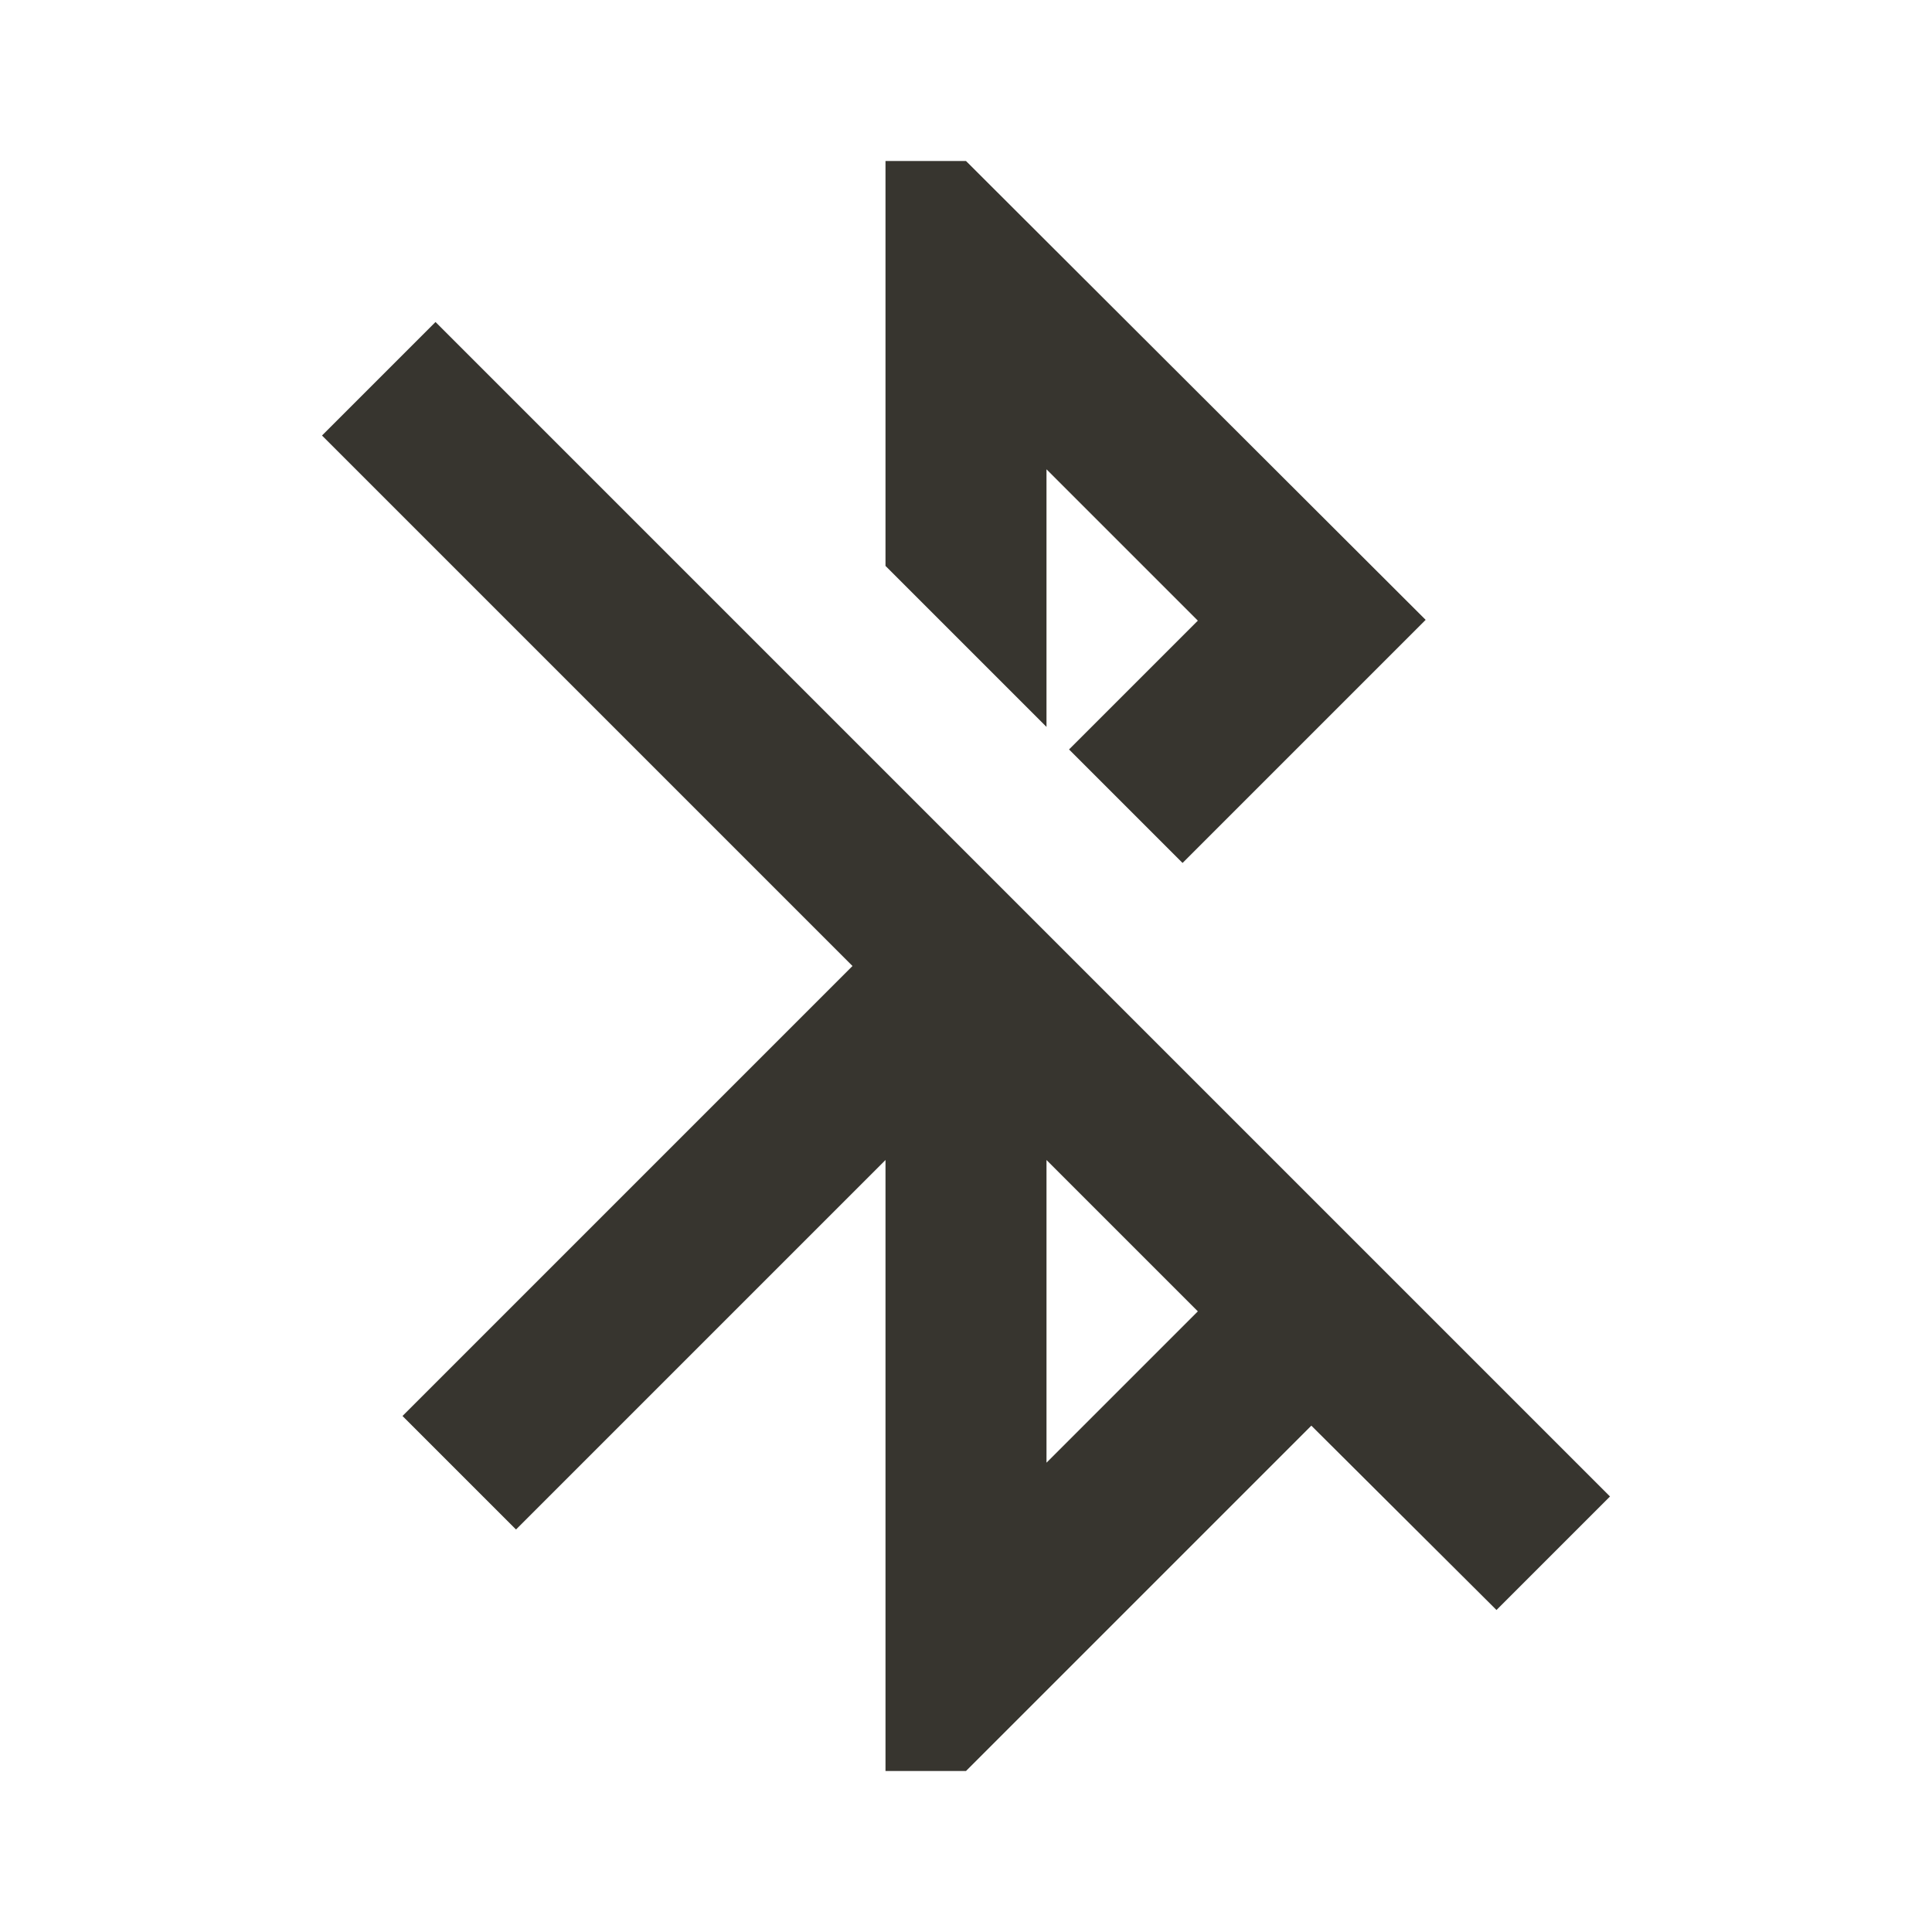 <!-- Generated by IcoMoon.io -->
<svg version="1.1" xmlns="http://www.w3.org/2000/svg" width="280" height="280" viewBox="0 0 280 280">
<title>mt-bluetooth_disabled</title>
<path fill="#37352f" d="M151.667 68.017l21.933 21.933-18.667 18.667 16.45 16.45 35.233-35.233-66.617-66.5h-11.667v58.683l23.333 23.333v-37.333zM63.117 46.667l-16.45 16.45 76.883 76.883-65.217 65.217 16.45 16.45 53.55-53.55v88.55h11.667l50.050-50.050 26.833 26.717 16.45-16.45-170.217-170.217zM151.667 211.983v-43.867l21.933 21.933-21.933 21.933z"></path>
</svg>
